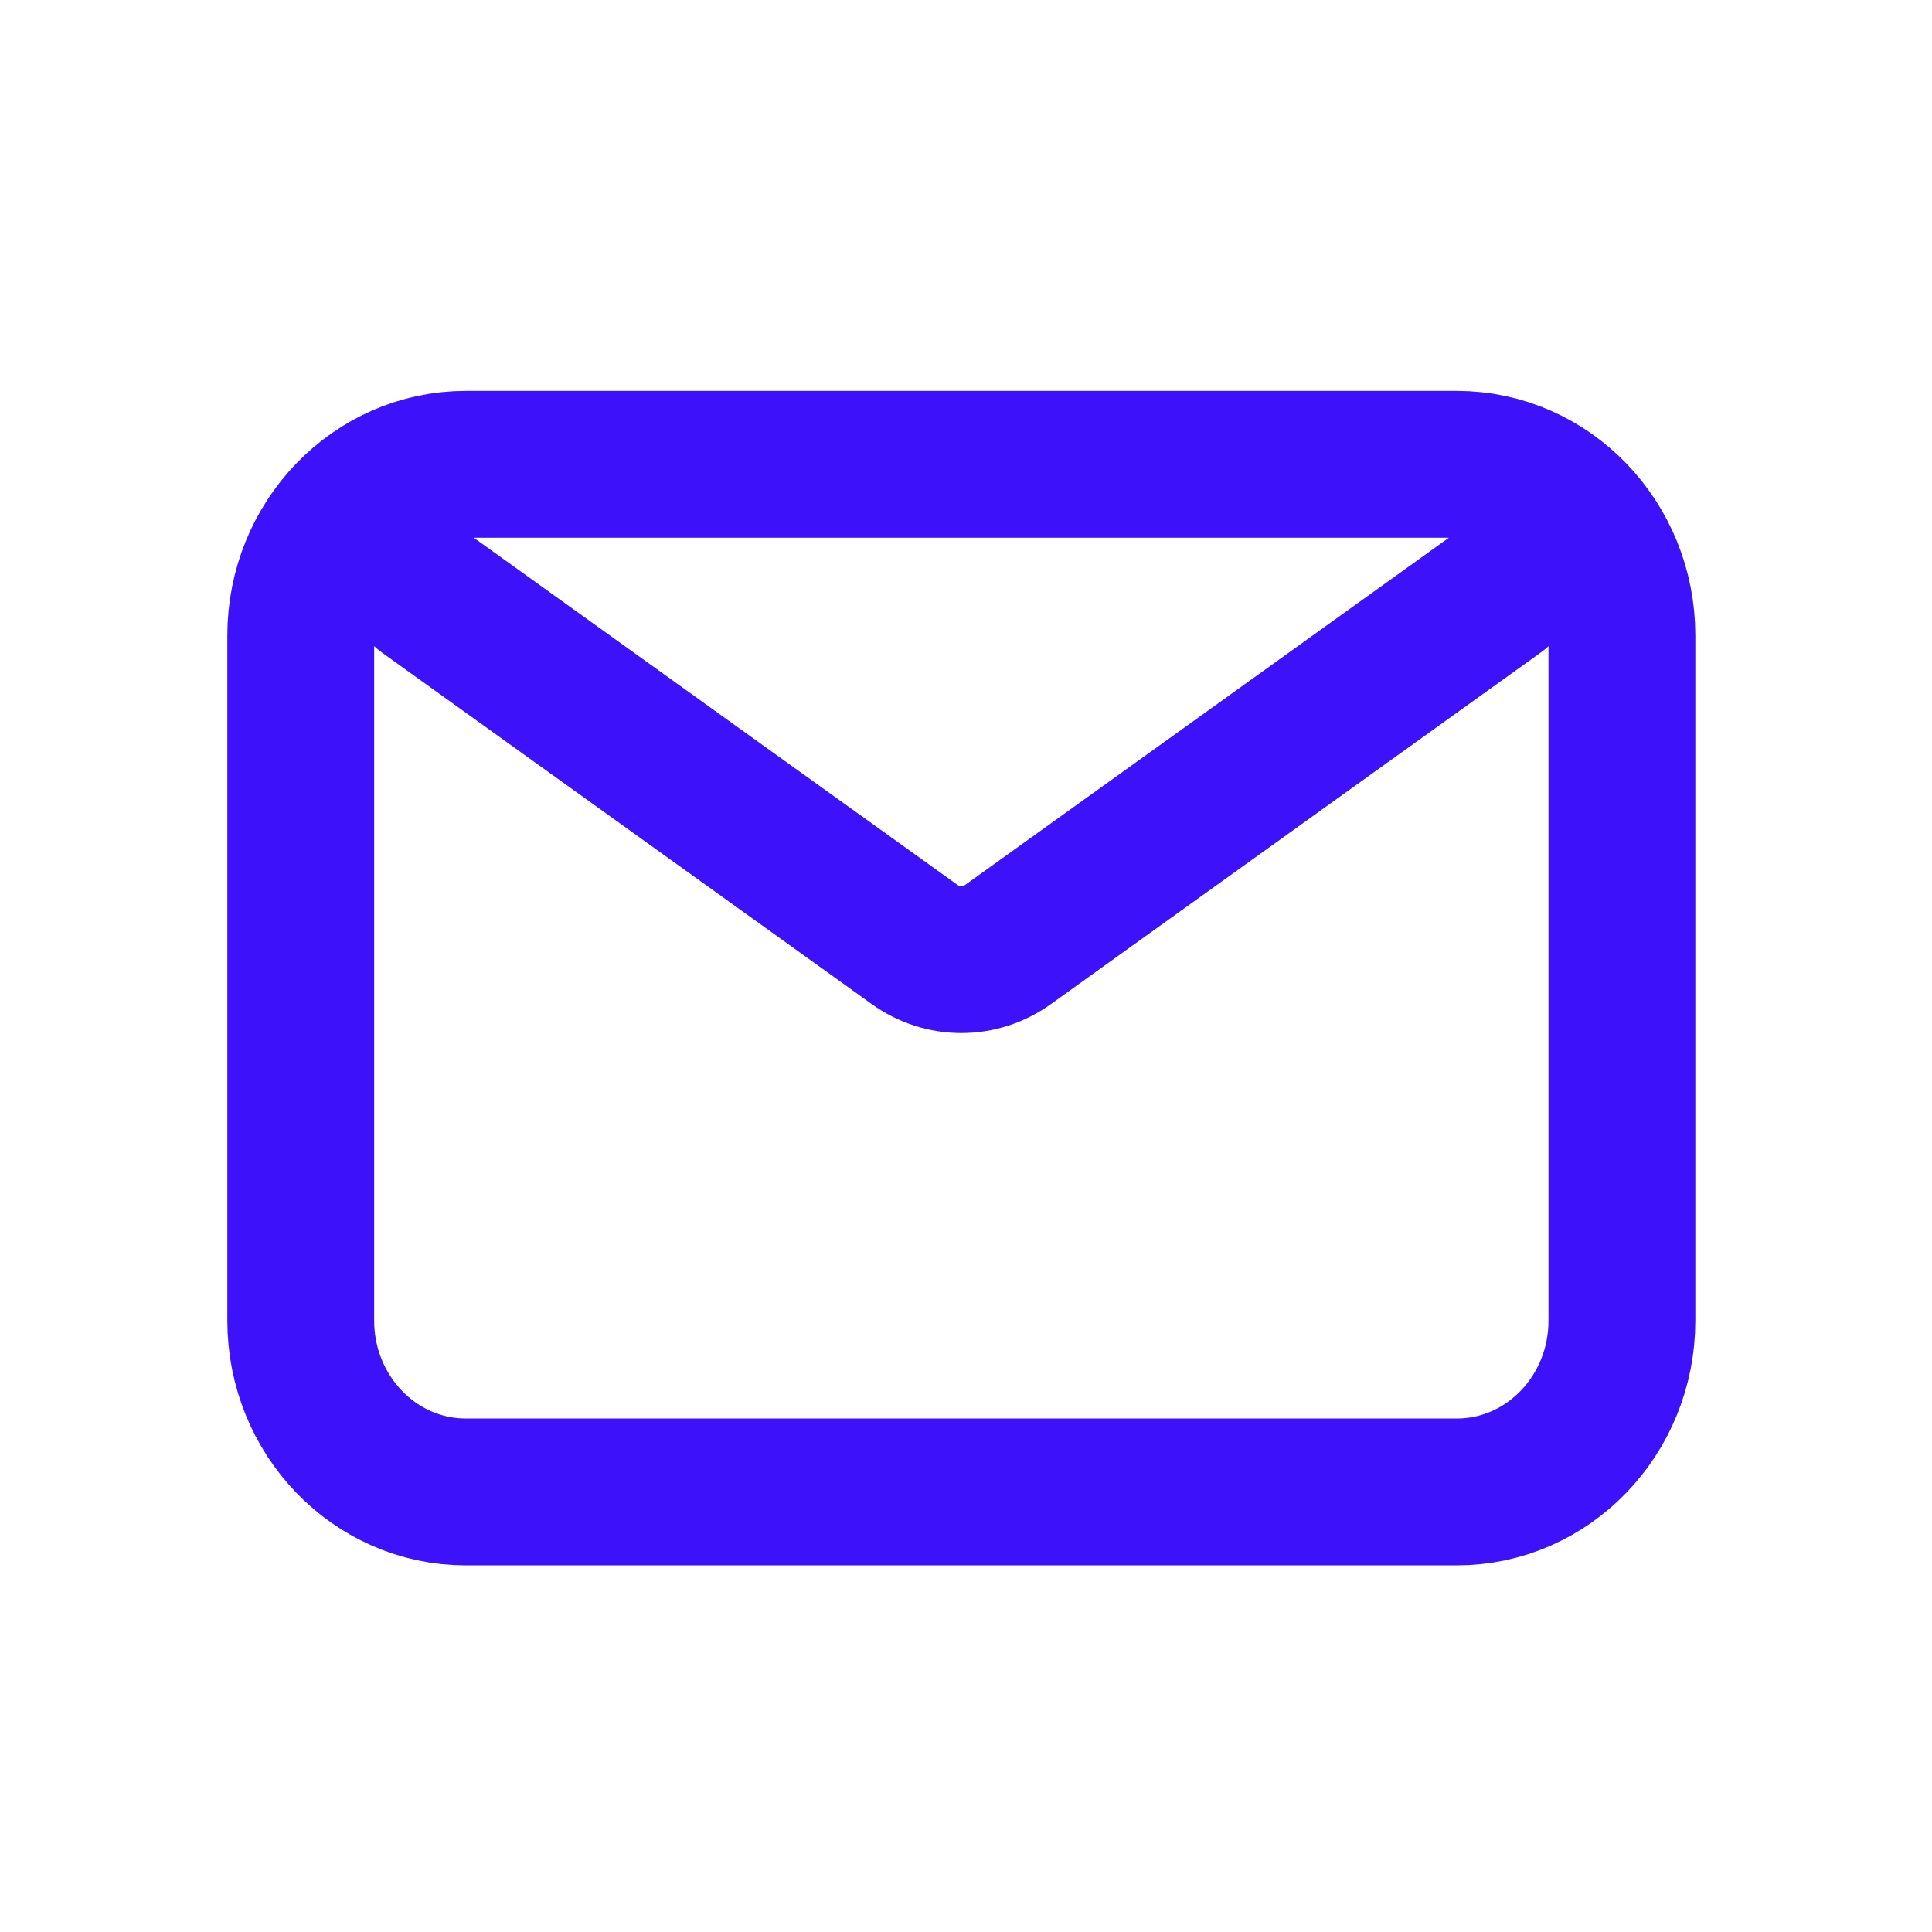 <svg width="18" height="18" viewBox="0 0 18 18" fill="none" xmlns="http://www.w3.org/2000/svg">
<path d="M3.956 5.523L8.519 8.798C8.782 8.988 9.131 8.988 9.394 8.798L13.957 5.523M4.34 13.9H13.572C14.422 13.9 15.111 13.185 15.111 12.304V5.921C15.111 5.04 14.422 4.326 13.572 4.326H4.34C3.491 4.326 2.802 5.04 2.802 5.921V12.304C2.802 13.185 3.491 13.9 4.34 13.9Z" stroke="#3D12FA" stroke-width="1.368" stroke-linecap="round" stroke-linejoin="round"/>
</svg>
